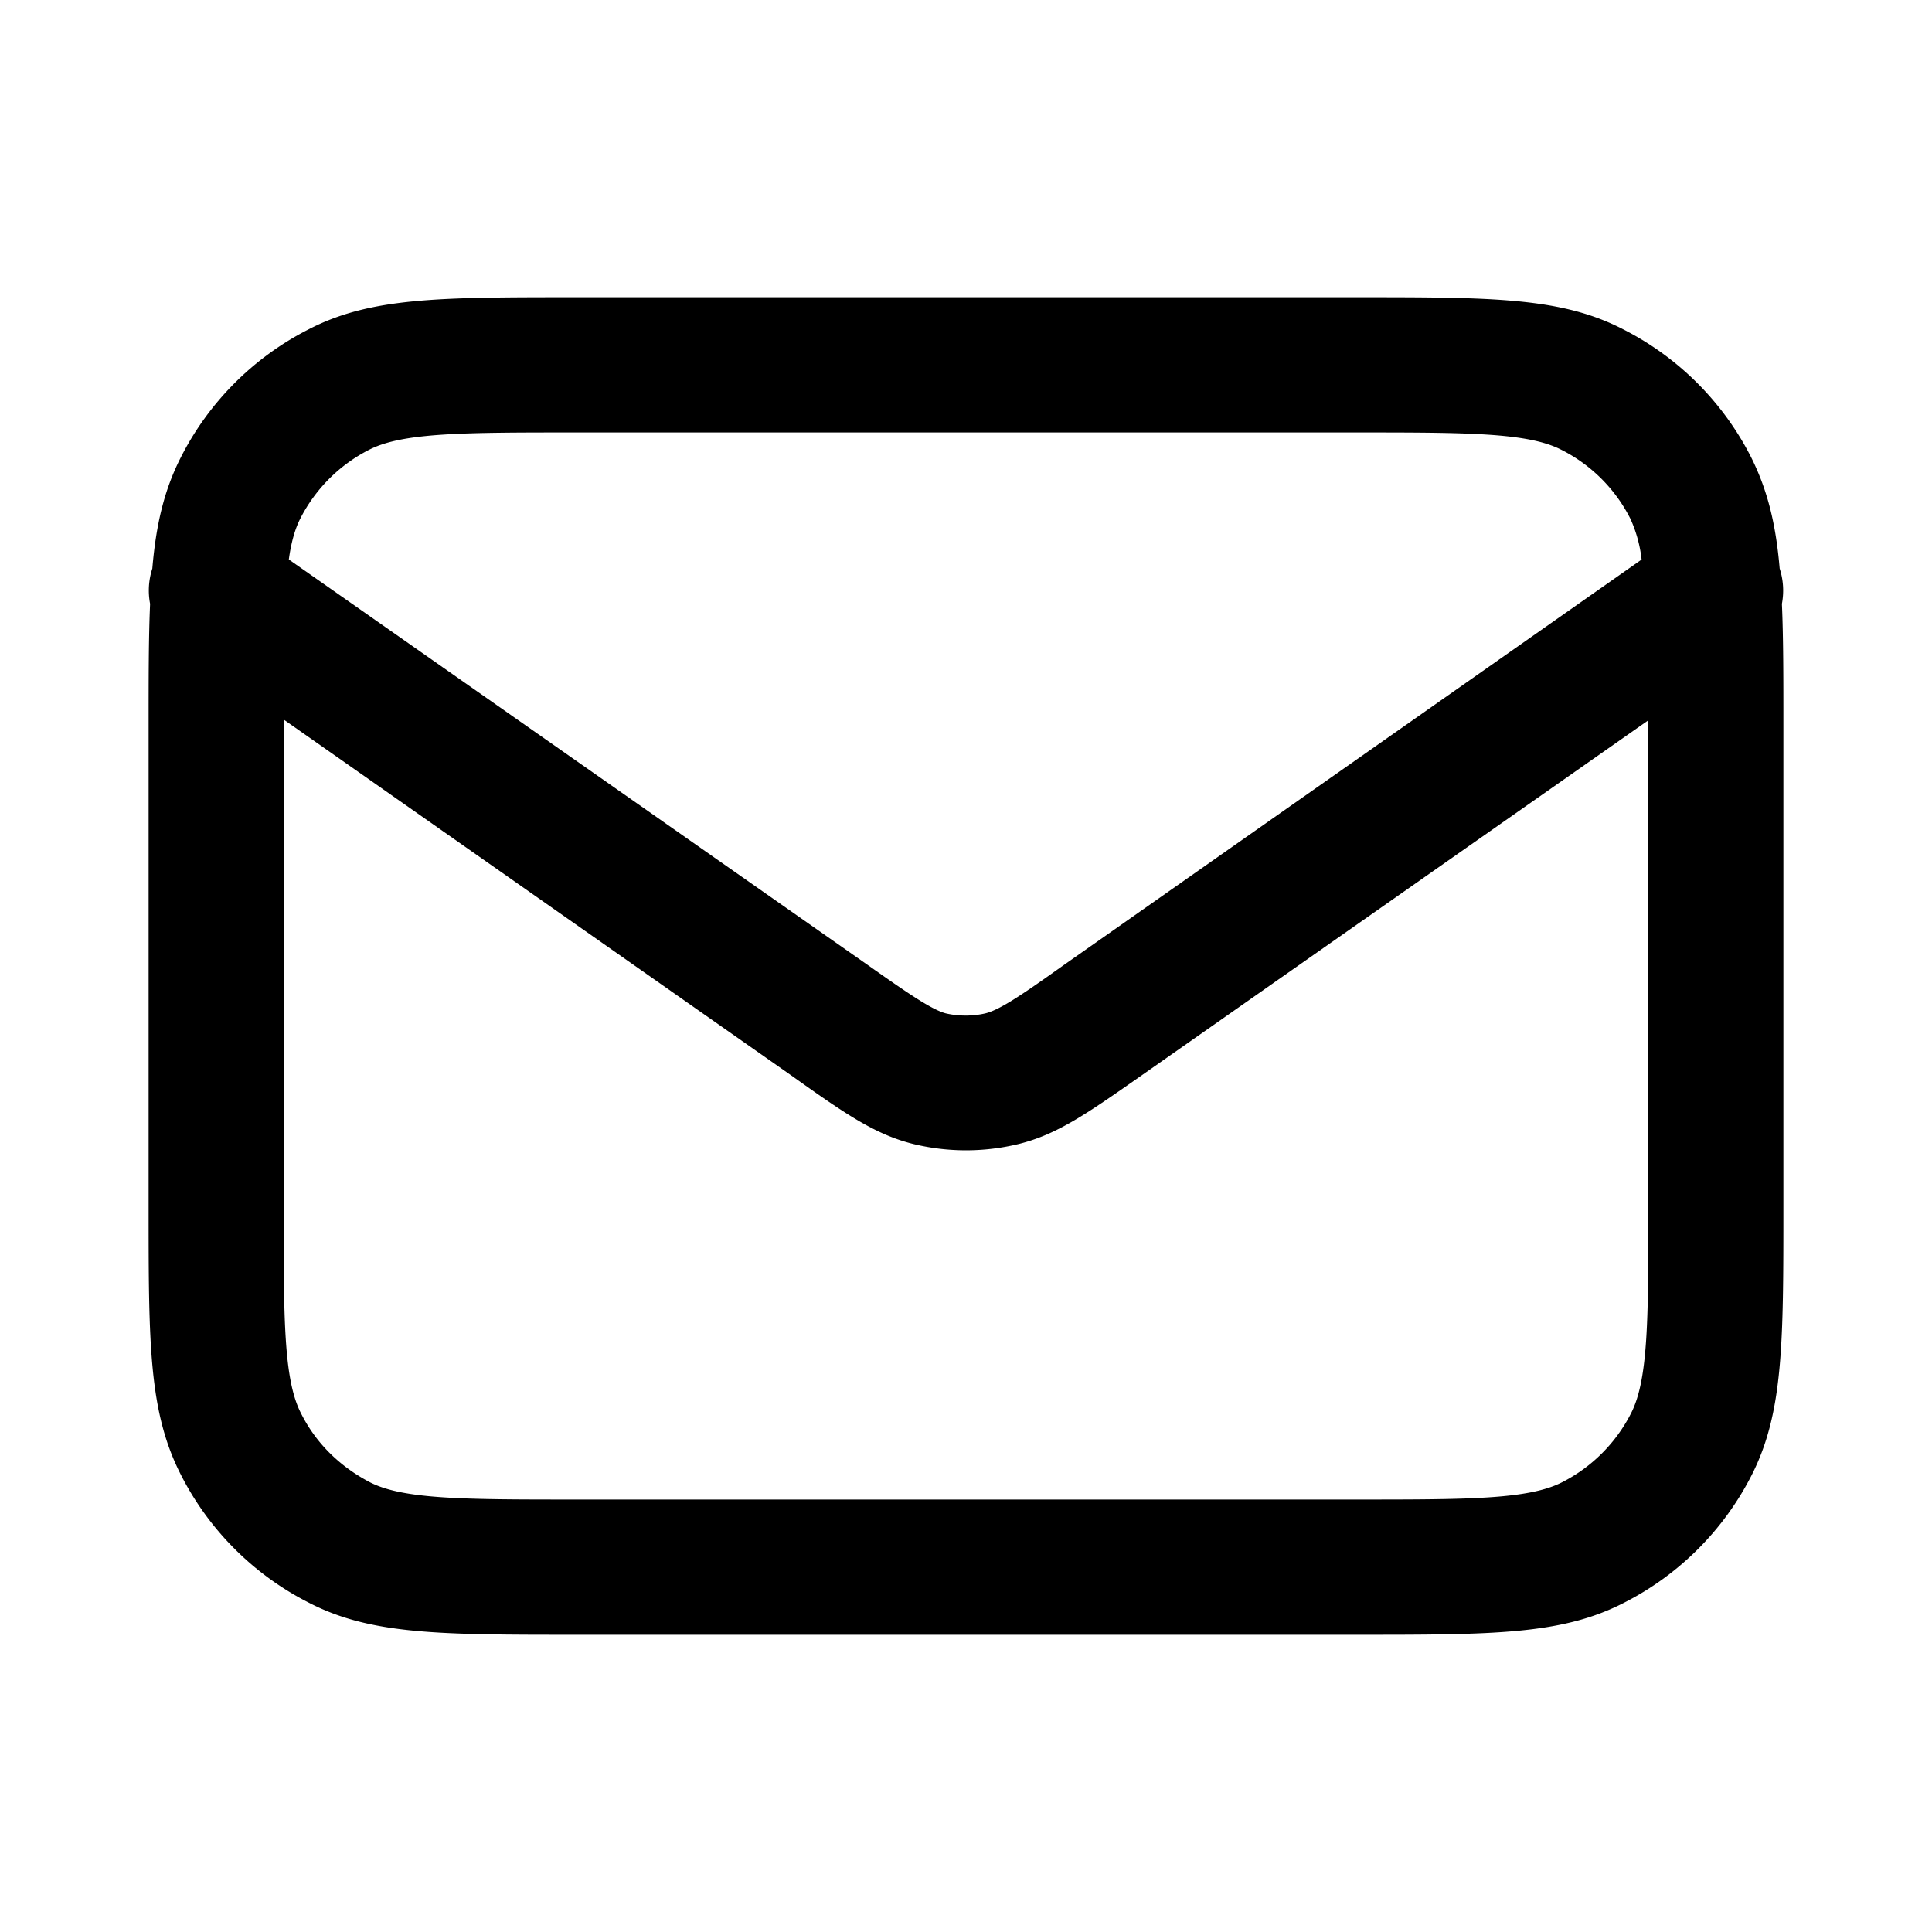 <svg xmlns="http://www.w3.org/2000/svg" width="26" height="26" fill="currentColor" class="sym sym-mail" viewBox="0 0 26 26">
  <path d="M7.752 22c-1.836 0-2.765 0-3.602-.435a3.92 3.92 0 0 1-1.716-1.719C2 18.996 2 18.076 2 16.236V9.764c0-.647 0-1.183.02-1.638a.95.95 0 0 1 .03-.475c.05-.597.162-1.062.384-1.497a3.92 3.92 0 0 1 1.716-1.72C4.987 4 5.916 4 7.752 4h10.496c1.836 0 2.765 0 3.602.435a3.92 3.92 0 0 1 1.716 1.719c.222.445.333.9.384 1.497a.96.96 0 0 1 .03.475c.02.455.02.99.02 1.638v6.472c0 1.84 0 2.77-.424 3.61a3.92 3.92 0 0 1-1.715 1.72c-.838.434-1.767.434-3.603.434zm-3.935-5.764c0 1.507 0 2.326.232 2.78.201.405.524.719.928.931.454.233 1.282.233 2.775.233h10.496c1.503 0 2.32 0 2.775-.233a2.12 2.12 0 0 0 .928-.93c.232-.455.232-1.284.232-2.781V9.693l-6.811 4.773c-.737.516-1.14.8-1.666.93a3 3 0 0 1-1.412 0c-.525-.13-.929-.414-1.655-.93L3.817 9.683zm.07-8.707 7.78 5.45c.546.385.869.607 1.06.658.172.04.364.04.535 0 .202-.05.525-.273 1.05-.647l7.78-5.46a1.8 1.8 0 0 0-.15-.547 2.1 2.1 0 0 0-.93-.93c-.453-.233-1.28-.233-2.774-.233H7.742c-1.503 0-2.32 0-2.775.233a2.12 2.12 0 0 0-.928.93q-.107.213-.152.546"/>
</svg>